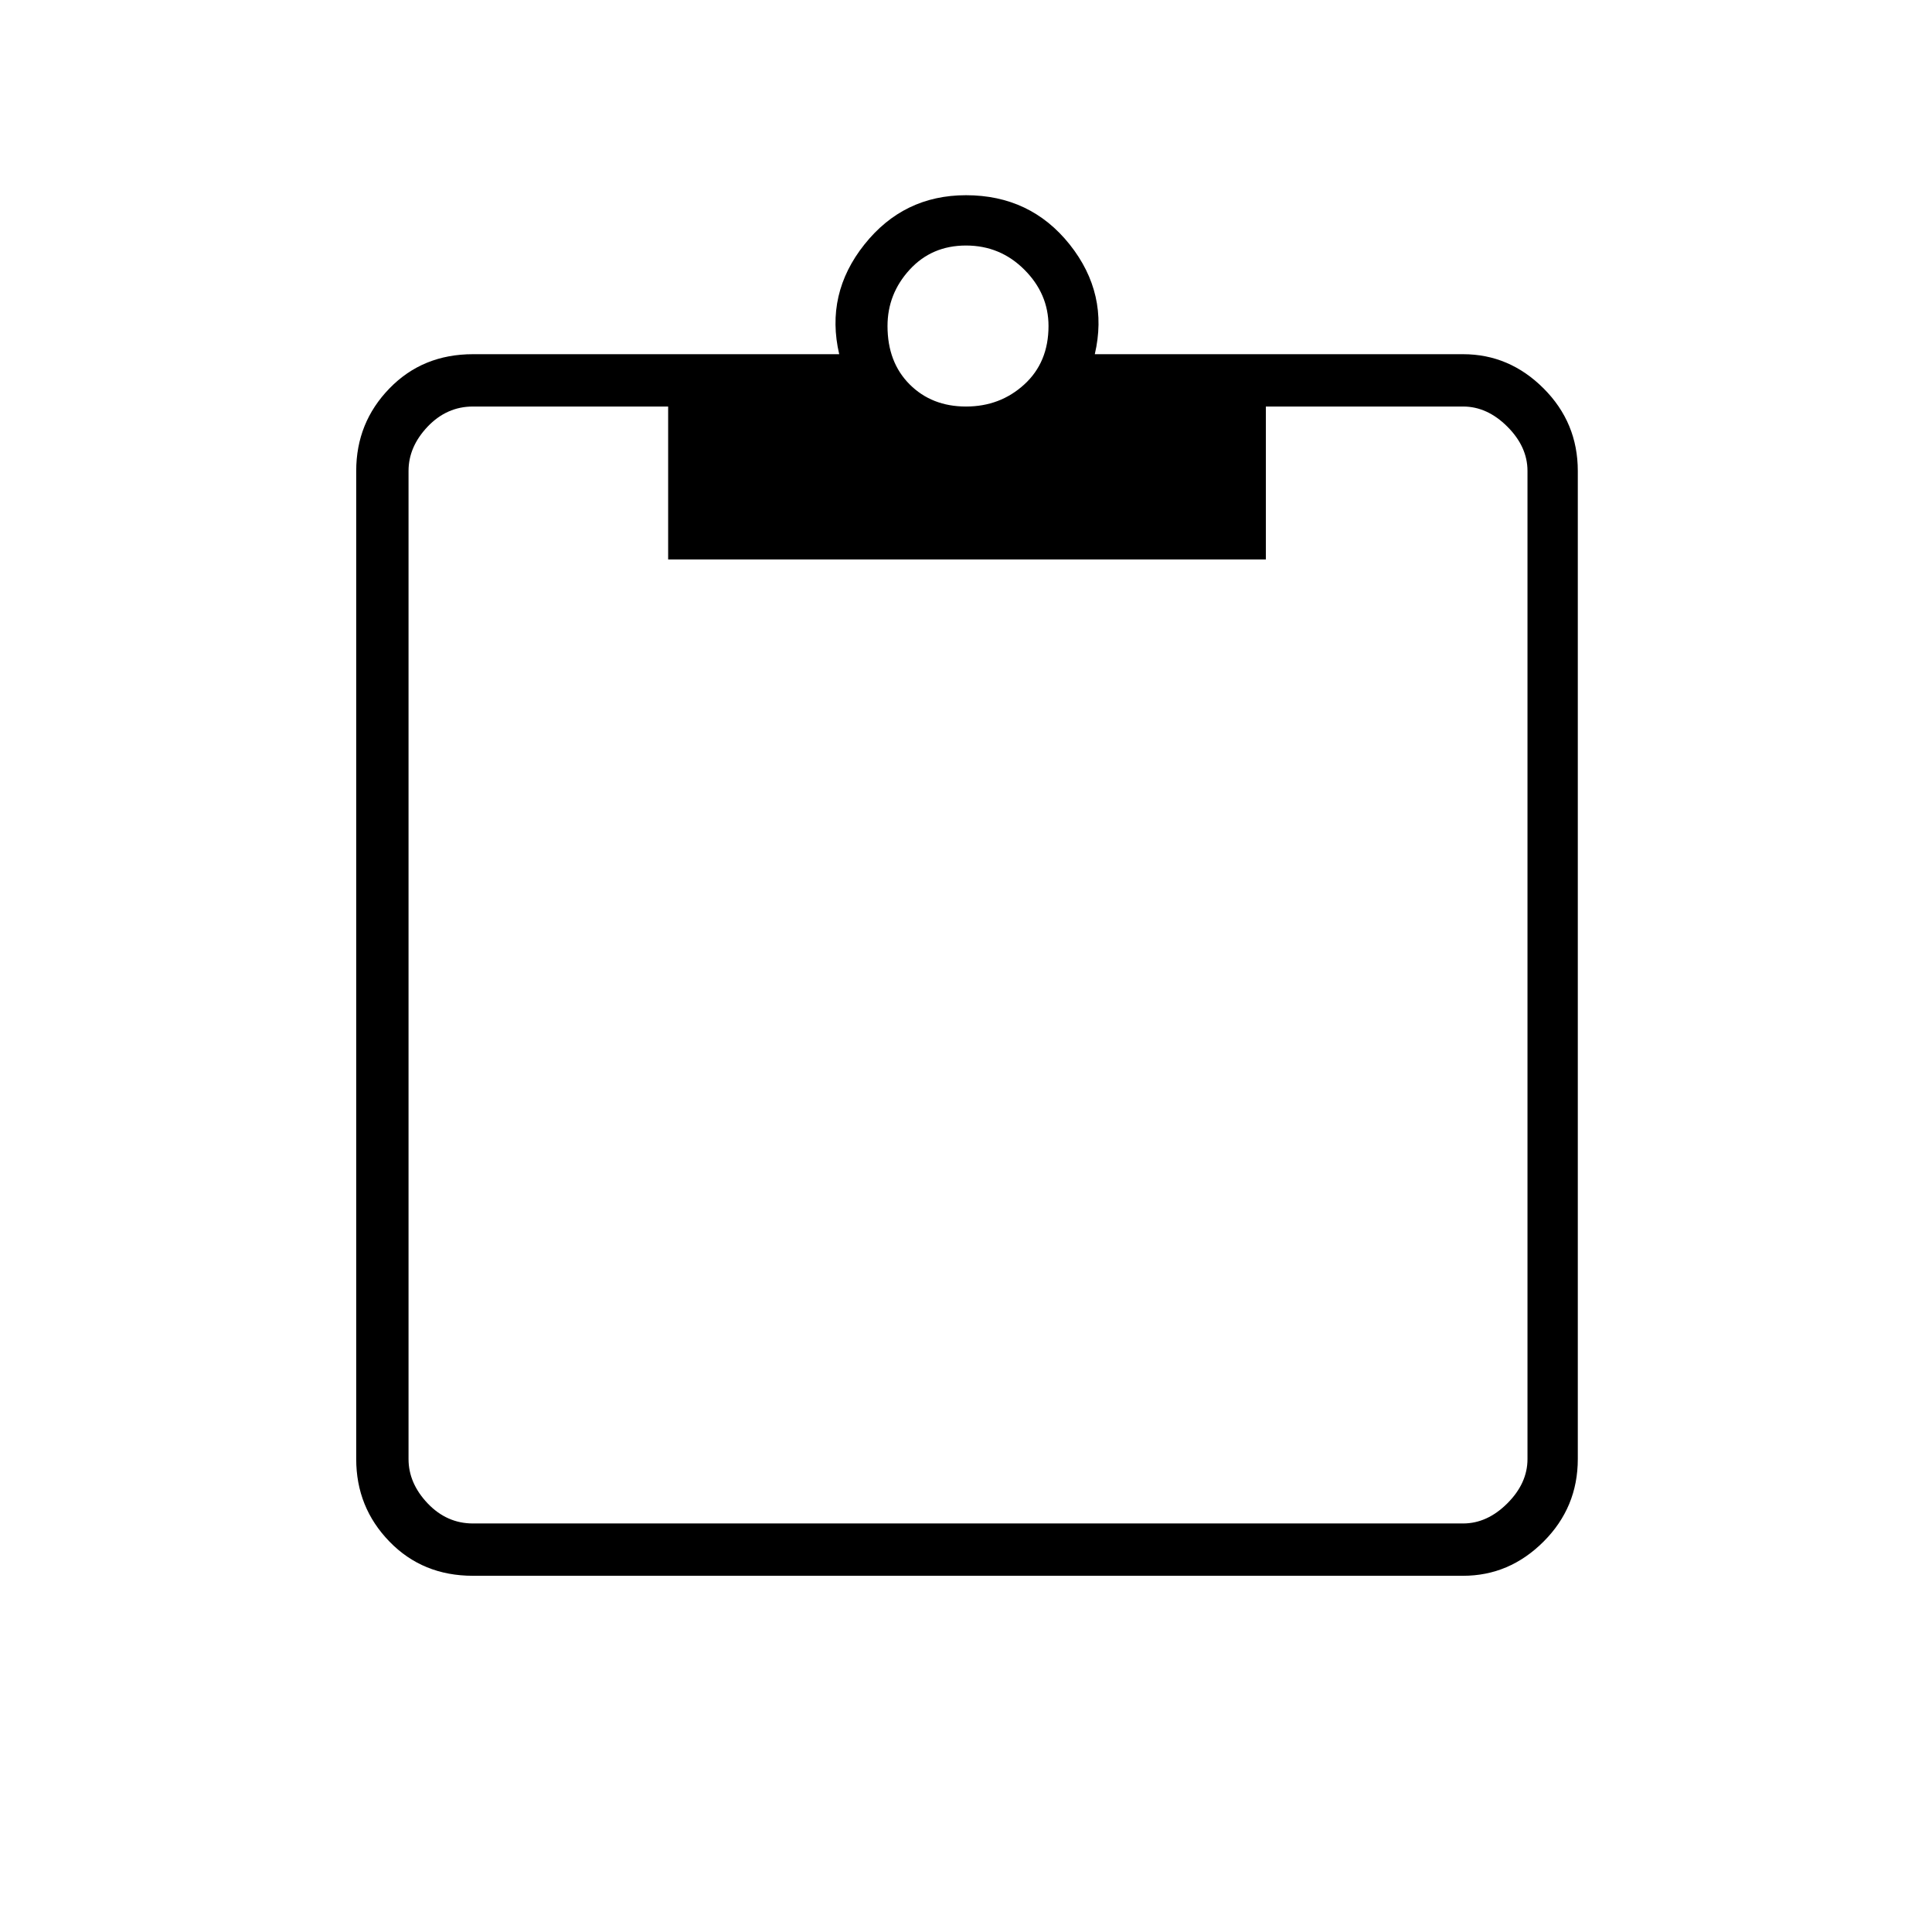 <svg xmlns="http://www.w3.org/2000/svg" height="24" width="24"><path d="M5.875 19.575Q5.25 19.575 4.838 19.15Q4.425 18.725 4.425 18.125V5.85Q4.425 5.25 4.838 4.825Q5.25 4.4 5.875 4.4H10.425Q10.25 3.65 10.738 3.037Q11.225 2.425 12 2.425Q12.8 2.425 13.288 3.037Q13.775 3.65 13.6 4.4H18.175Q18.75 4.4 19.175 4.825Q19.6 5.25 19.6 5.85V18.125Q19.6 18.725 19.175 19.15Q18.75 19.575 18.175 19.575ZM5.875 18.925H18.175Q18.475 18.925 18.725 18.675Q18.975 18.425 18.975 18.125V5.85Q18.975 5.55 18.725 5.3Q18.475 5.05 18.175 5.05H15.725V6.95H8.3V5.05H5.875Q5.55 5.05 5.312 5.3Q5.075 5.55 5.075 5.85V18.125Q5.075 18.425 5.312 18.675Q5.55 18.925 5.875 18.925ZM12 5.05Q12.425 5.05 12.725 4.775Q13.025 4.5 13.025 4.05Q13.025 3.65 12.725 3.35Q12.425 3.05 12 3.05Q11.575 3.05 11.3 3.35Q11.025 3.65 11.025 4.05Q11.025 4.5 11.3 4.775Q11.575 5.05 12 5.05Z"/></svg>